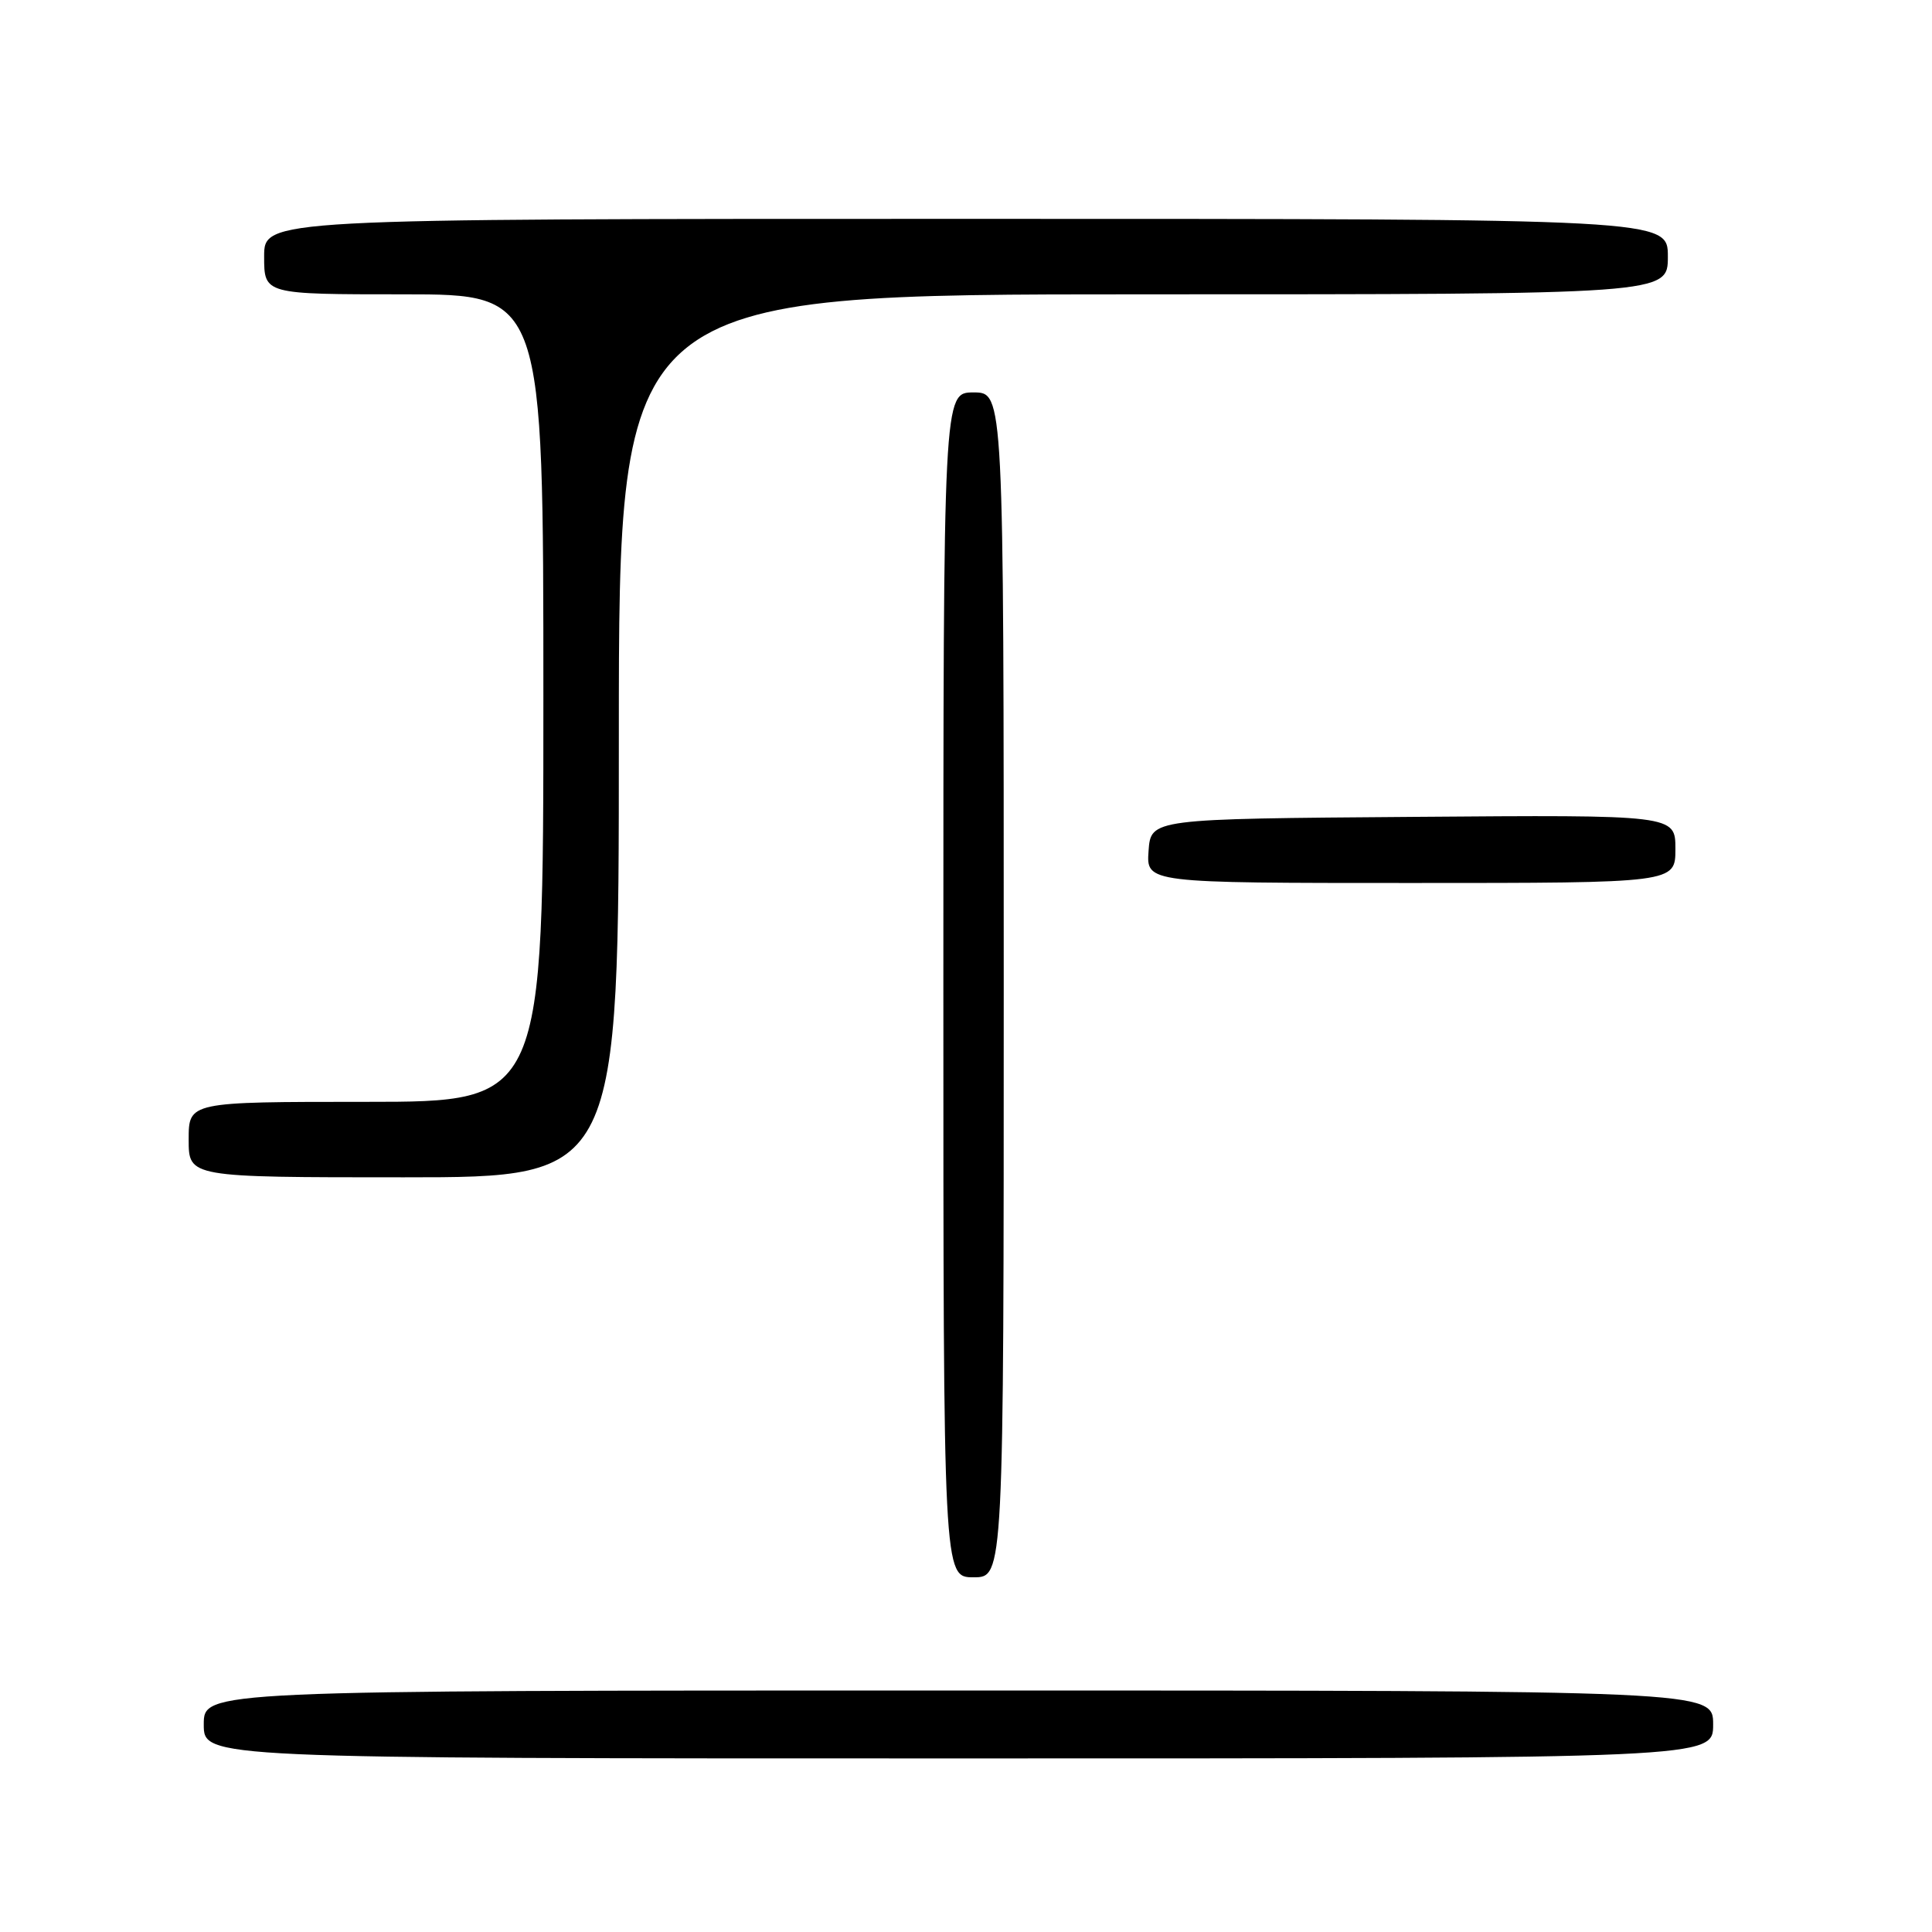 <?xml version="1.0" encoding="UTF-8" standalone="no"?>
<!DOCTYPE svg PUBLIC "-//W3C//DTD SVG 1.1//EN" "http://www.w3.org/Graphics/SVG/1.1/DTD/svg11.dtd" >
<svg xmlns="http://www.w3.org/2000/svg" xmlns:xlink="http://www.w3.org/1999/xlink" version="1.1" viewBox="0 0 256 256">
 <g >
 <path fill="currentColor"
d=" M 227.00 228.50 C 227.00 224.00 227.00 224.00 127.00 224.00 C 27.00 224.00 27.00 224.00 27.00 228.50 C 27.00 233.00 27.00 233.00 127.00 233.00 C 227.00 233.00 227.00 233.00 227.00 228.50 Z  M 133.00 130.50 C 133.00 52.00 133.00 52.00 129.00 52.00 C 125.00 52.00 125.00 52.00 125.00 130.50 C 125.00 209.00 125.00 209.00 129.00 209.00 C 133.00 209.00 133.00 209.00 133.00 130.50 Z  M 82.00 97.50 C 82.00 39.00 82.00 39.00 151.50 39.00 C 221.00 39.00 221.00 39.00 221.00 34.00 C 221.00 29.00 221.00 29.00 128.00 29.00 C 35.00 29.00 35.00 29.00 35.00 34.00 C 35.00 39.00 35.00 39.00 53.50 39.00 C 72.00 39.00 72.00 39.00 72.00 92.50 C 72.00 146.00 72.00 146.00 48.50 146.00 C 25.00 146.00 25.00 146.00 25.00 151.00 C 25.00 156.00 25.00 156.00 53.50 156.00 C 82.00 156.00 82.00 156.00 82.00 97.50 Z  M 222.00 112.49 C 222.00 107.97 222.00 107.97 187.25 108.24 C 152.50 108.50 152.50 108.50 152.19 112.75 C 151.89 117.00 151.89 117.00 186.94 117.00 C 222.00 117.00 222.00 117.00 222.00 112.49 Z "/>
</g>
</svg>